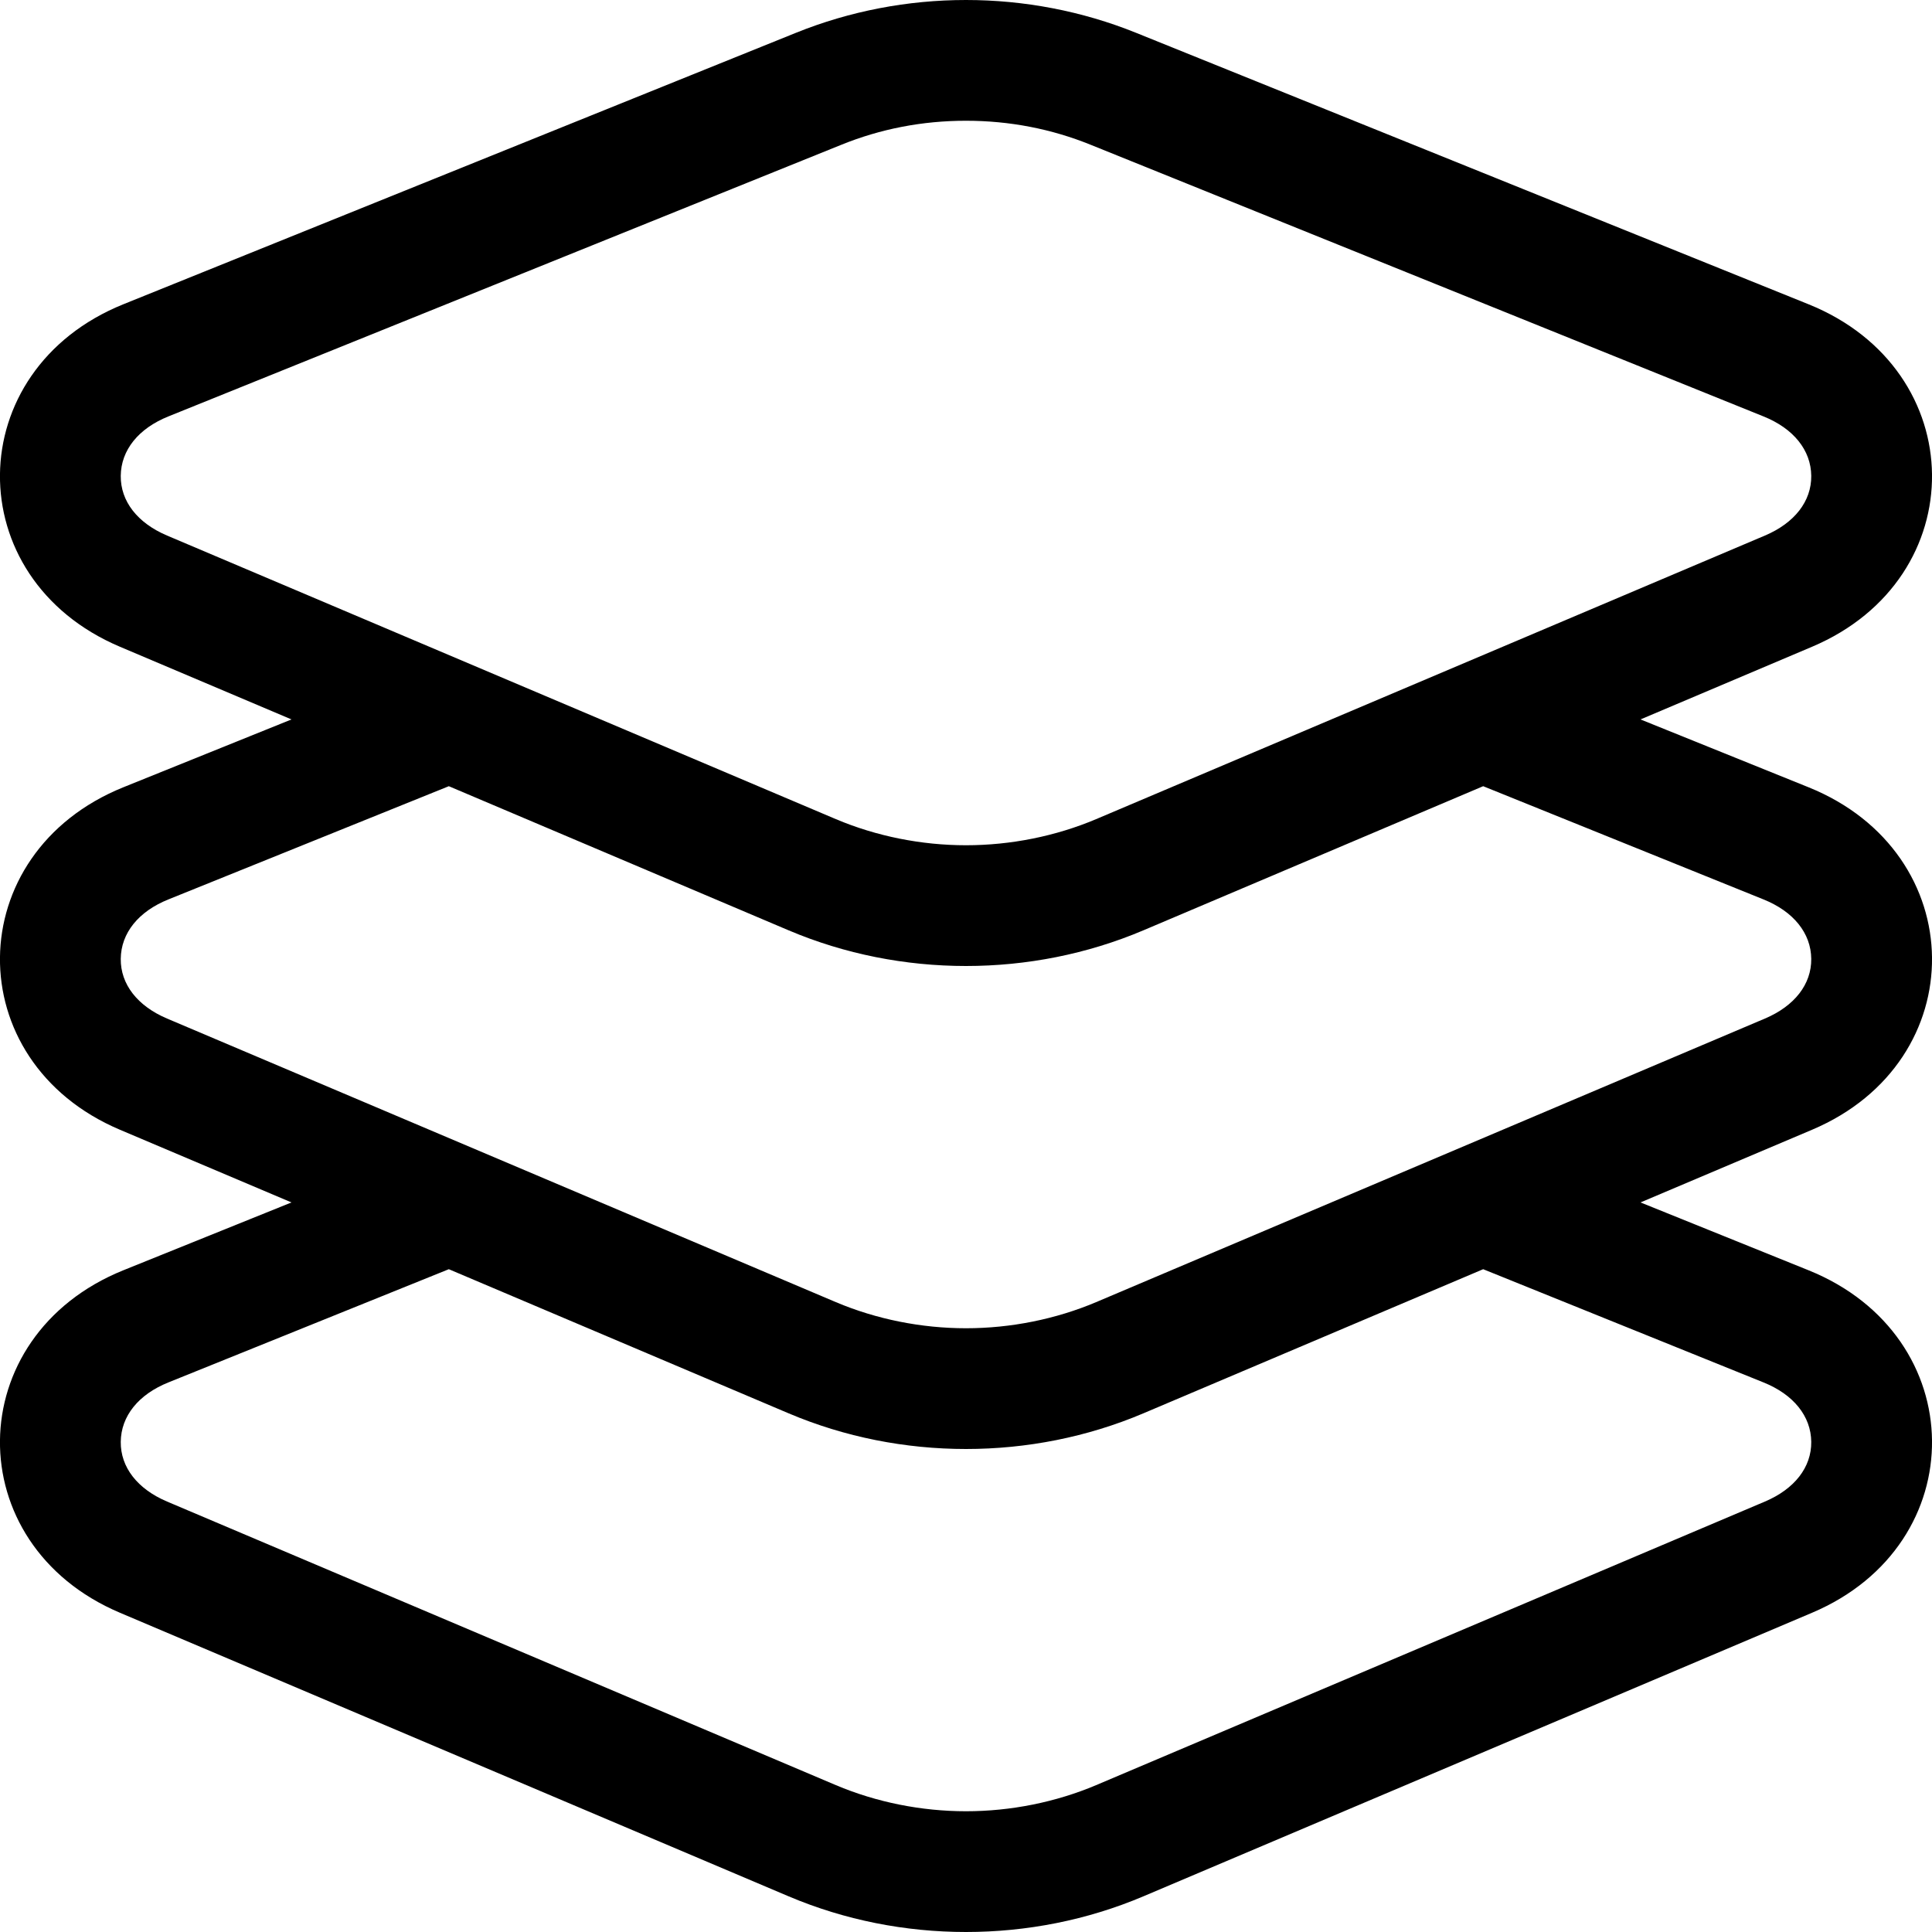 <?xml version="1.0" encoding="UTF-8"?>
<svg width="16px" height="16px" viewBox="0 0 16 16" version="1.1" xmlns="http://www.w3.org/2000/svg" xmlns:xlink="http://www.w3.org/1999/xlink">
    <!-- Generator: Sketch 56.3 (81716) - https://sketch.com -->
    <title>ucm-cloud_16</title>
    <desc>Created with Sketch.</desc>
    <g id="Icons-Webex" stroke="none" stroke-width="1" fill="none" fill-rule="evenodd">
        <g id="network/ucm-cloud_16" fill="#000000">
            <g id="ucm-cloud_16">
                <path d="M14.617,8.435 L9.077,10.784 C8.743,10.925 8.371,11 8,11 C7.629,11 7.257,10.925 6.923,10.784 L1.383,8.435 C1.138,8.331 0.998,8.151 1,7.941 C1.002,7.728 1.146,7.548 1.396,7.448 L3.717,6.511 L6.532,7.705 C6.997,7.902 7.499,8 8,8 C8.501,8 9.003,7.902 9.468,7.705 L12.283,6.511 L14.603,7.448 C14.853,7.548 14.998,7.728 15,7.941 C15.002,8.151 14.862,8.331 14.617,8.435 L14.617,8.435 Z M14.603,11.448 C14.853,11.548 14.998,11.728 15,11.941 C15.002,12.151 14.862,12.331 14.617,12.435 L9.077,14.784 C8.743,14.925 8.371,15 8,15 C7.629,15 7.257,14.925 6.923,14.784 L1.383,12.435 C1.138,12.331 0.998,12.151 1,11.941 C1.002,11.728 1.146,11.548 1.396,11.448 L3.717,10.511 L6.532,11.705 C6.997,11.902 7.499,12 8,12 C8.501,12 9.003,11.902 9.468,11.705 L12.283,10.511 L14.603,11.448 Z M1,3.941 C1.002,3.728 1.146,3.548 1.396,3.448 L6.965,1.2 C7.292,1.067 7.639,1 8,1 C8.36,1 8.708,1.067 9.035,1.2 L14.603,3.448 C14.853,3.548 14.998,3.728 15,3.941 C15.002,4.151 14.862,4.331 14.617,4.435 L9.077,6.784 C8.743,6.925 8.371,7 8,7 C7.629,7 7.257,6.925 6.923,6.784 L1.383,4.435 C1.138,4.331 0.998,4.151 1,3.941 L1,3.941 Z M14.978,6.52 L13.586,5.958 L15.007,5.356 C16.345,4.789 16.327,3.065 14.978,2.52 L9.409,0.272 C8.961,0.091 8.48,0 8,0 C7.519,0 7.039,0.091 6.591,0.272 L1.021,2.52 C-0.327,3.065 -0.345,4.789 0.993,5.356 L2.414,5.958 L1.021,6.52 C-0.327,7.065 -0.345,8.789 0.993,9.356 L2.414,9.958 L1.021,10.52 C-0.327,11.065 -0.345,12.789 0.993,13.356 L6.532,15.705 C6.997,15.902 7.499,16 8,16 C8.501,16 9.003,15.902 9.468,15.705 L15.007,13.356 C16.345,12.789 16.327,11.065 14.978,10.52 L13.586,9.958 L15.007,9.356 C16.345,8.789 16.327,7.065 14.978,6.52 L14.978,6.52 Z" id="fill"></path>
            </g>
        </g>
    </g>
</svg>